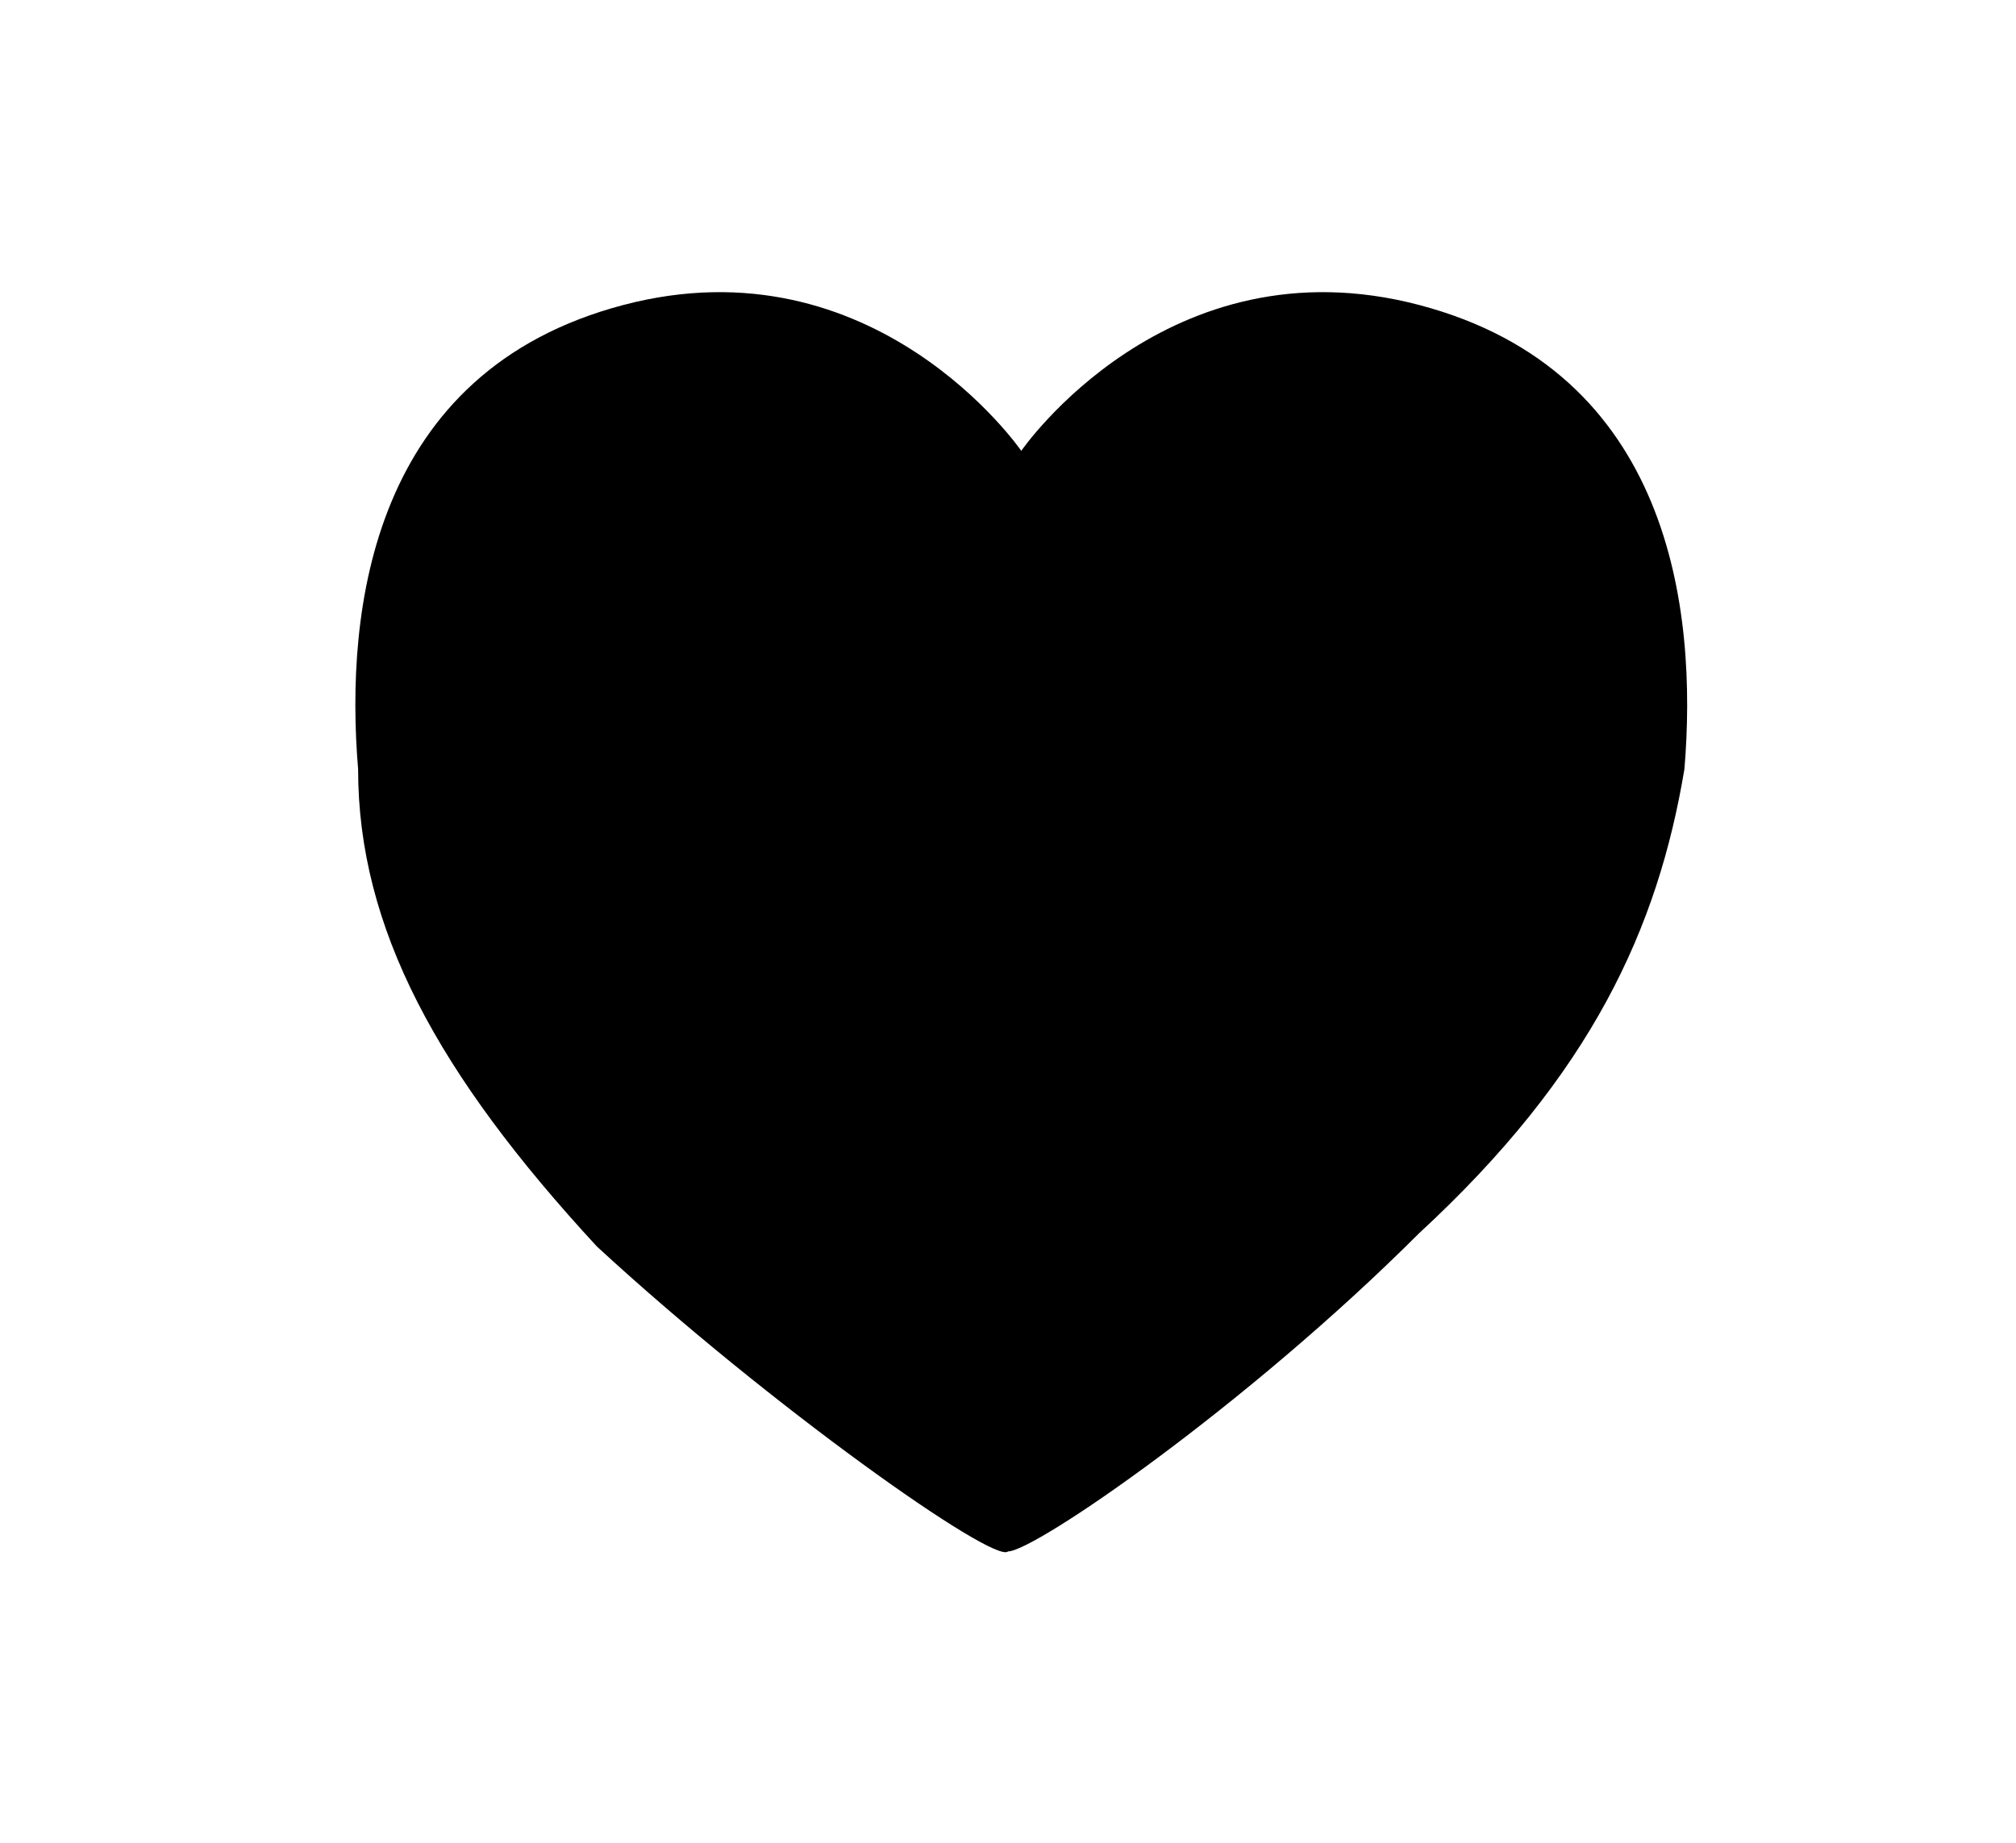 <?xml version="1.0" encoding="utf-8"?>
<!-- Generator: Adobe Illustrator 21.1.0, SVG Export Plug-In . SVG Version: 6.00 Build 0)  -->
<svg version="1.1" id="レイヤー_1" xmlns="http://www.w3.org/2000/svg" xmlns:xlink="http://www.w3.org/1999/xlink" x="0px"
	 y="0px" width="15.2px" height="13.9px" viewBox="0 0 15.2 13.9" style="enable-background:new 0 0 15.2 13.9;"
	 xml:space="preserve">
<path d="M7.6,11.7c0.2,0,1.8-1.1,3.1-2.4C12,8.1,12.5,7,12.7,5.8c0.1-1.2-0.1-3-2-3.5c-1.9-0.5-3,1.1-3,1.1s-1.1-1.6-3-1.1
	c-1.9,0.5-2.1,2.3-2,3.5C2.7,7,3.3,8.1,4.5,9.4C5.8,10.6,7.5,11.8,7.6,11.7z"/>
</svg>

